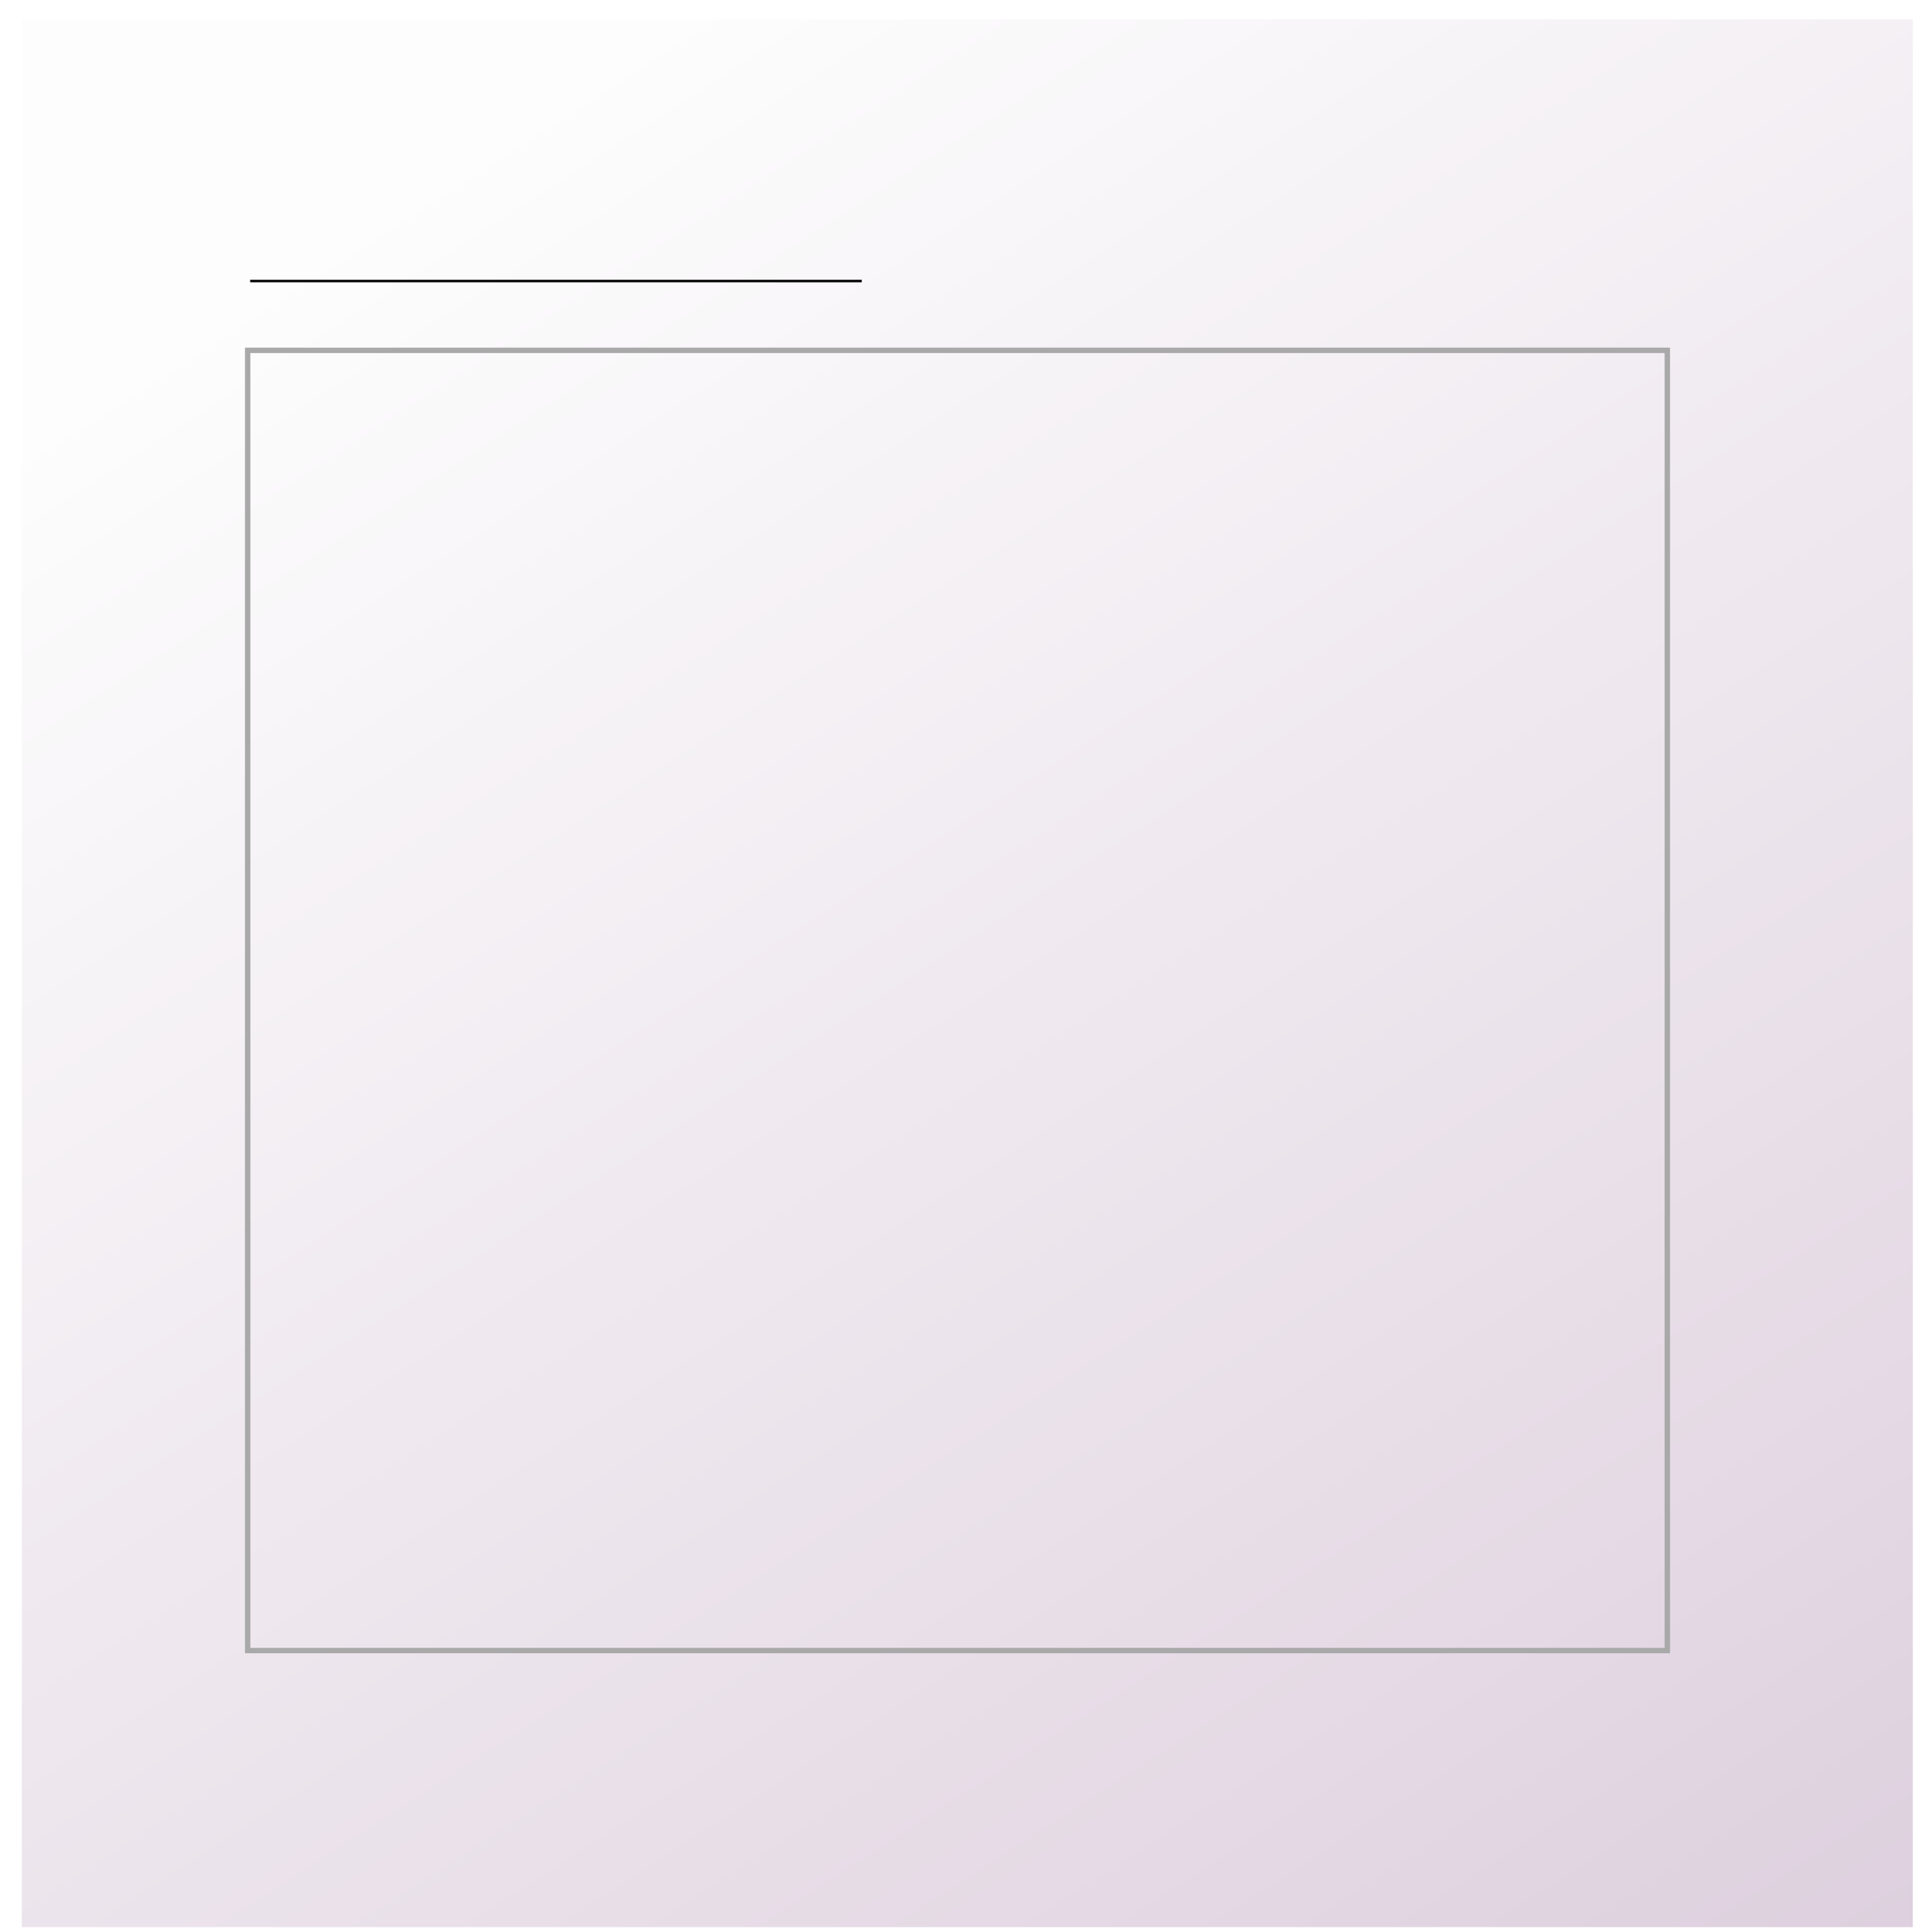 <?xml version="1.0" encoding="UTF-8" standalone="no"?>
<!-- Created with Inkscape (http://www.inkscape.org/) -->

<svg
   xmlns:dc="http://purl.org/dc/elements/1.1/"
   xmlns:cc="http://creativecommons.org/ns#"
   xmlns:rdf="http://www.w3.org/1999/02/22-rdf-syntax-ns#"
   xmlns:svg="http://www.w3.org/2000/svg"
   xmlns="http://www.w3.org/2000/svg"
   xmlns:xlink="http://www.w3.org/1999/xlink"
   xmlns:sodipodi="http://sodipodi.sourceforge.net/DTD/sodipodi-0.dtd"
   xmlns:inkscape="http://www.inkscape.org/namespaces/inkscape"
   width="770.464"
   height="777.252"
   viewBox="0 0 770.464 777.252"
   id="svg19587"
   version="1.1"
   inkscape:version="0.91 r13725"
   sodipodi:docname="message-blanc_exText.svg">
  <defs
     id="defs19589">
    <linearGradient
       inkscape:collect="always"
       id="linearGradient20288">
      <stop
         style="stop-color:#ded0de;stop-opacity:1"
         offset="0"
         id="stop20290" />
      <stop
         style="stop-color:#fdfdfd;stop-opacity:1"
         offset="1"
         id="stop20292" />
    </linearGradient>
    <linearGradient
       inkscape:collect="always"
       xlink:href="#linearGradient20288"
       id="linearGradient20294"
       x1="638.198"
       y1="829.332"
       x2="219.955"
       y2="181.238"
       gradientUnits="userSpaceOnUse"
       gradientTransform="translate(3.8657822e-7,-2.828)" />
    <filter
       style="color-interpolation-filters:sRGB"
       inkscape:label="Drop Shadow"
       id="filter20296">
      <feFlood
         flood-opacity="0.498"
         flood-color="rgb(0,0,0)"
         result="flood"
         id="feFlood20298" />
      <feComposite
         in="flood"
         in2="SourceGraphic"
         operator="in"
         result="composite1"
         id="feComposite20300" />
      <feGaussianBlur
         in="composite1"
         stdDeviation="3"
         result="blur"
         id="feGaussianBlur20302" />
      <feOffset
         dx="6"
         dy="6"
         result="offset"
         id="feOffset20304" />
      <feComposite
         in="SourceGraphic"
         in2="offset"
         operator="over"
         result="composite2"
         id="feComposite20306" />
    </filter>
  </defs>
  <sodipodi:namedview
     id="base"
     pagecolor="#ffffff"
     bordercolor="#666666"
     borderopacity="1.0"
     inkscape:pageopacity="0.0"
     inkscape:pageshadow="2"
     inkscape:zoom="0.70710678"
     inkscape:cx="277.76781"
     inkscape:cy="255.33332"
     inkscape:document-units="px"
     inkscape:current-layer="layer1"
     showgrid="false"
     fit-margin-top="0"
     fit-margin-left="0"
     fit-margin-right="0"
     fit-margin-bottom="0"
     inkscape:window-width="1855"
     inkscape:window-height="1056"
     inkscape:window-x="65"
     inkscape:window-y="24"
     inkscape:window-maximized="1"
     units="px" />
  <g
     inkscape:label="Calque 1"
     inkscape:groupmode="layer"
     id="layer1"
     transform="translate(23.821,-87.295)">
    <rect
       style="opacity:1;fill:url(#linearGradient20294);fill-opacity:1;fill-rule:nonzero;stroke:none;stroke-width:2;stroke-linecap:round;stroke-miterlimit:4;stroke-dasharray:16, 8;stroke-dashoffset:10;stroke-opacity:1;filter:url(#filter20296)"
       id="rect20286"
       width="642.053"
       height="647.71"
       x="40.384"
       y="152.066"
       transform="matrix(1.185,0,0,1.185,-70.02,-92.26)" />
    <path
       style="fill:none;fill-rule:evenodd;stroke:#000000;stroke-width:1px;stroke-linecap:butt;stroke-linejoin:miter;stroke-opacity:1"
       d="m 76.831,200.352 246.073,0"
       id="path20345"
       inkscape:connector-curvature="0" />
    <rect
       style="opacity:1;fill:none;fill-opacity:1;fill-rule:nonzero;stroke:#a9a9a9;stroke-width:2.177;stroke-linecap:round;stroke-miterlimit:4;stroke-dasharray:none;stroke-dashoffset:10;stroke-opacity:1"
       id="rect20347"
       width="571.165"
       height="523.082"
       x="75.828"
       y="228.239" />
  </g>
</svg>

